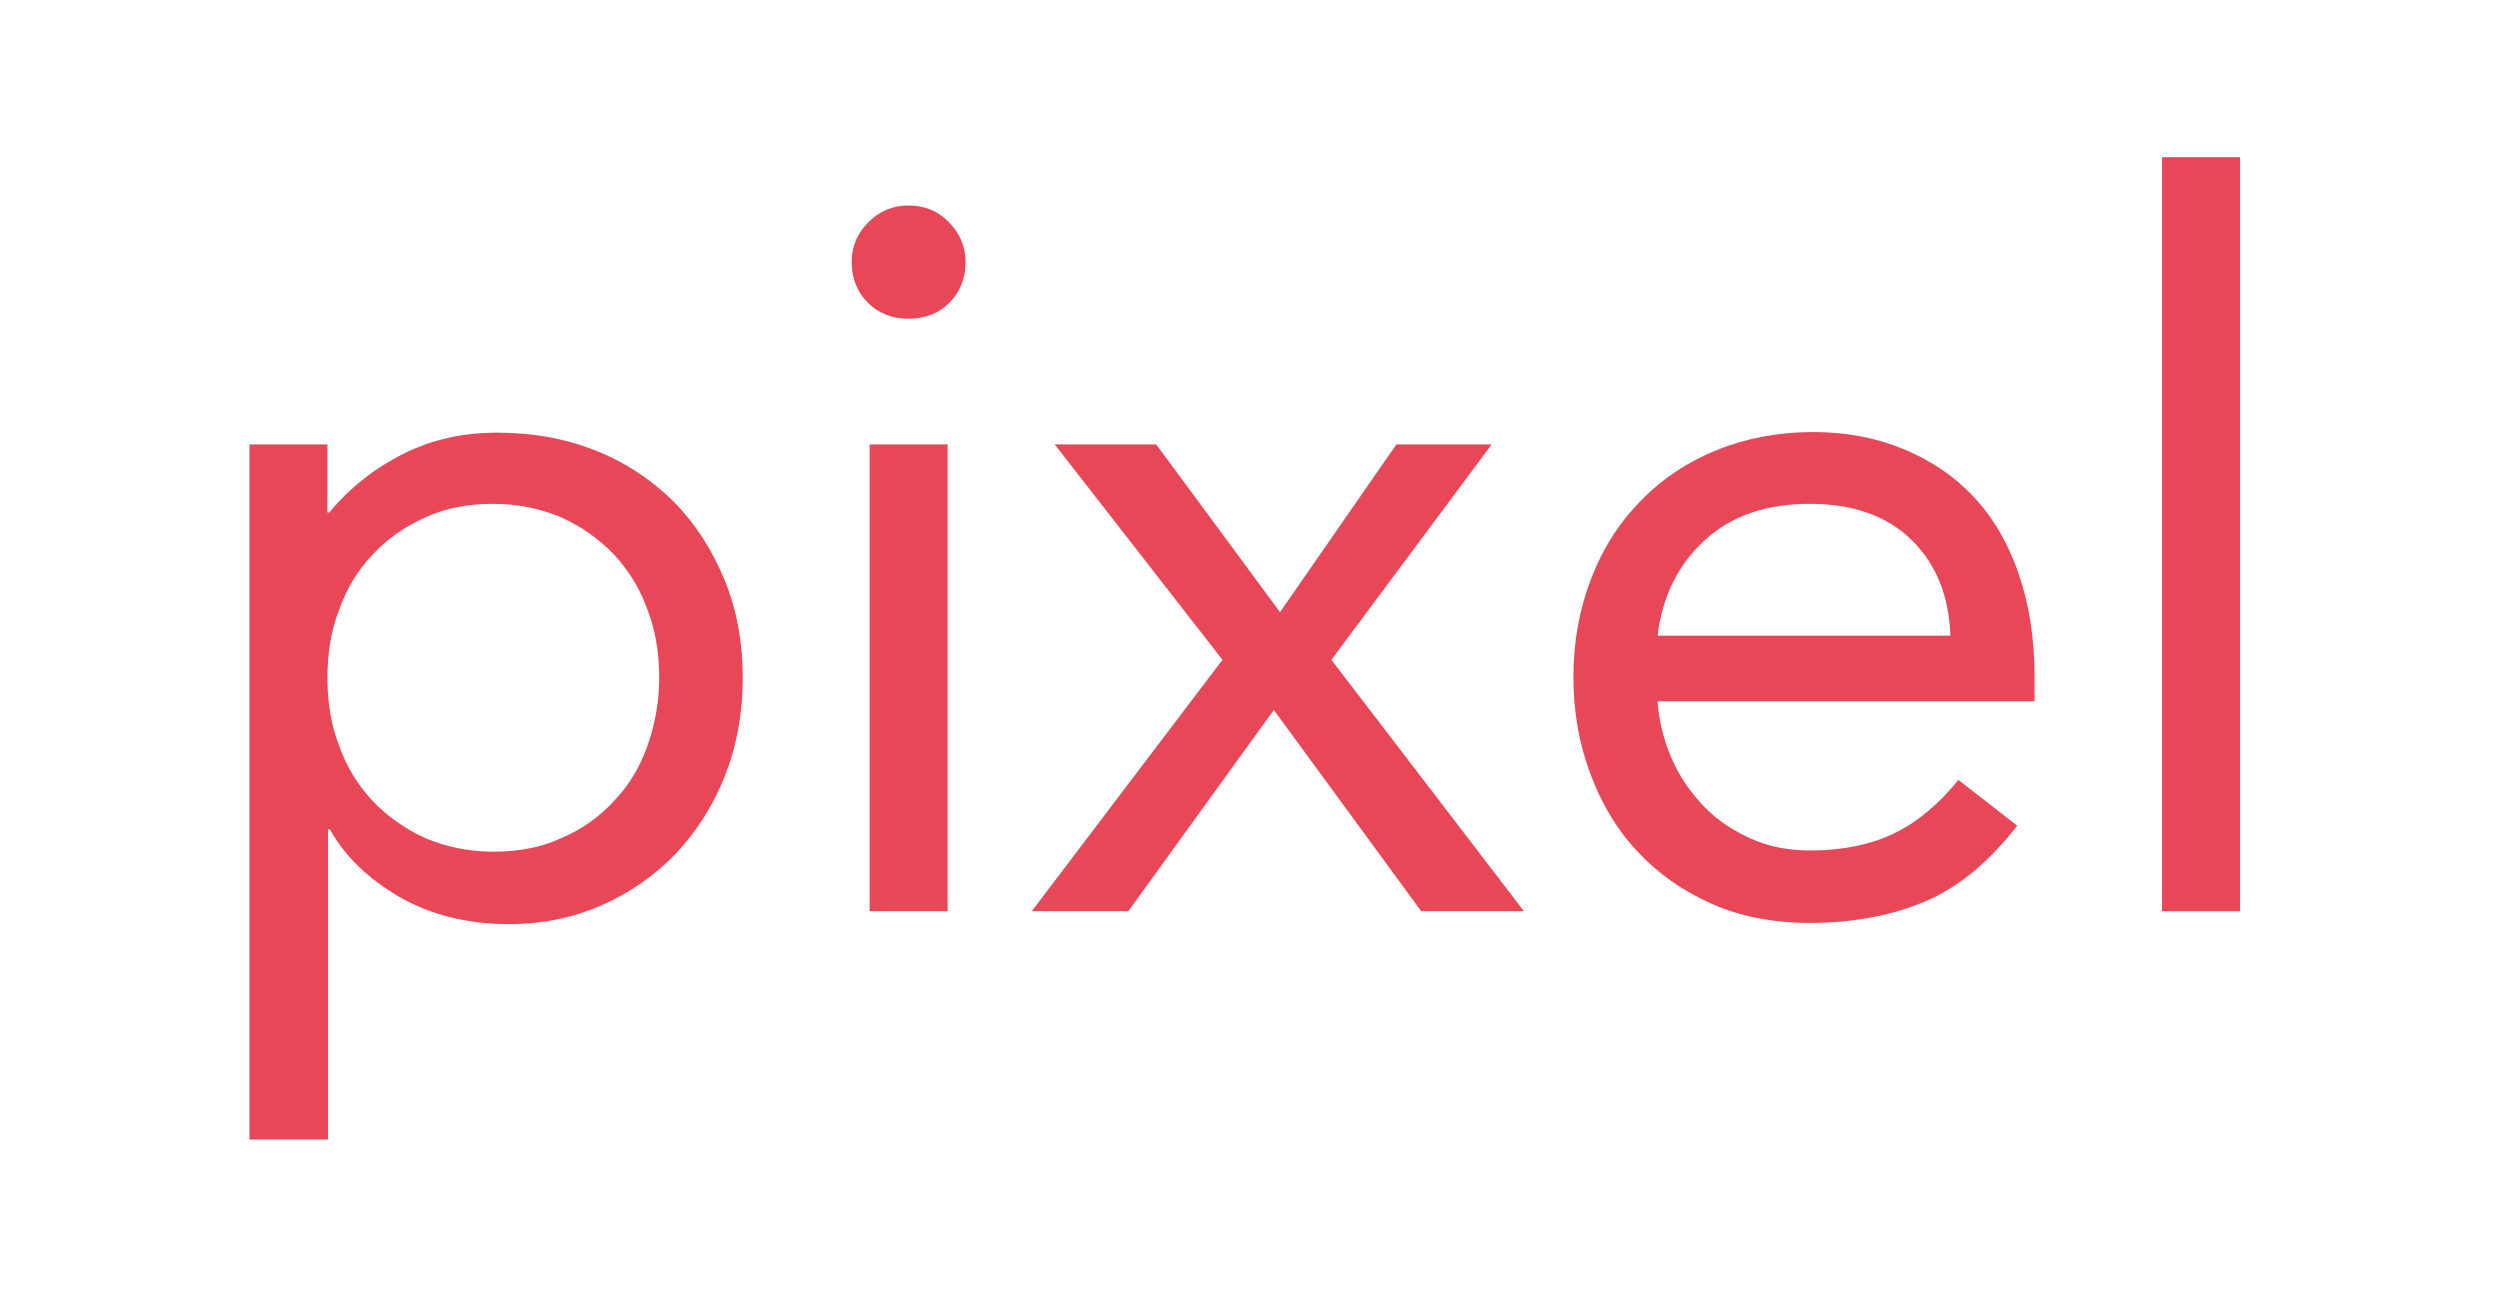 <?xml version="1.0" encoding="utf-8"?>
<!-- Generator: Adobe Illustrator 18.1.0, SVG Export Plug-In . SVG Version: 6.00 Build 0)  -->
<!DOCTYPE svg PUBLIC "-//W3C//DTD SVG 1.1//EN" "http://www.w3.org/Graphics/SVG/1.1/DTD/svg11.dtd">
<svg version="1.1" id="Layer_1" xmlns="http://www.w3.org/2000/svg" xmlns:xlink="http://www.w3.org/1999/xlink" x="0px" y="0px"
	 viewBox="0 0 403.9 209.2" enable-background="new 0 0 403.9 209.2" xml:space="preserve">
<g>
	<path fill="#E84758" d="M40.3,71.8h12.6v11h0.3c3.4-4.1,7.4-7.2,12-9.5c4.6-2.3,9.6-3.4,15.1-3.4c5.9,0,11.3,1,16.2,3
		c4.9,2,9,4.8,12.5,8.3c3.4,3.5,6.1,7.7,8.1,12.6s2.9,10.1,2.9,15.8c0,5.7-1,11-2.9,15.8c-1.9,4.8-4.6,9-8,12.6
		c-3.4,3.5-7.4,6.3-12,8.3c-4.6,2-9.6,3-14.8,3c-6.8,0-12.7-1.5-17.8-4.4c-5.1-3-8.8-6.6-11.2-10.9h-0.3v50.1H40.3V71.8z
		 M52.9,109.5c0,4,0.6,7.7,1.9,11c1.2,3.4,3,6.3,5.4,8.9c2.4,2.5,5.2,4.5,8.5,6c3.3,1.4,7,2.2,11,2.2c4.1,0,7.8-0.7,11-2.2
		c3.3-1.4,6.1-3.4,8.5-6c2.4-2.5,4.2-5.5,5.4-8.9c1.2-3.4,1.9-7.1,1.9-11c0-4-0.6-7.7-1.9-11c-1.2-3.4-3-6.3-5.4-8.9
		c-2.4-2.5-5.2-4.5-8.5-6c-3.3-1.4-7-2.2-11-2.2c-4.1,0-7.8,0.7-11,2.2c-3.3,1.5-6.1,3.4-8.5,6c-2.4,2.5-4.2,5.5-5.4,8.9
		C53.5,101.8,52.9,105.5,52.9,109.5z"/>
	<path fill="#E84758" d="M137.6,42.3c0-2.5,0.9-4.6,2.7-6.4c1.8-1.8,3.9-2.7,6.5-2.7c2.6,0,4.8,0.9,6.5,2.7c1.8,1.8,2.7,4,2.7,6.4
		c0,2.7-0.9,4.9-2.6,6.6c-1.7,1.7-3.9,2.6-6.6,2.6c-2.7,0-4.9-0.9-6.6-2.6C138.5,47.2,137.6,45,137.6,42.3z M140.5,71.8h12.6v75.4
		h-12.6V71.8z"/>
	<path fill="#E84758" d="M197.5,106.6l-27.1-34.8h16.4l20,27.1l18.8-27.1H241l-25.9,34.8l31.1,40.6h-16.6l-23.8-32.5l-23.5,32.5
		h-15.6L197.5,106.6z"/>
	<path fill="#E84758" d="M325.9,133.4c-4.5,5.8-9.4,9.9-14.8,12.2c-5.4,2.3-11.6,3.5-18.7,3.5c-5.9,0-11.2-1-15.9-3.1
		c-4.7-2.1-8.7-4.9-12-8.5c-3.3-3.5-5.8-7.7-7.6-12.6c-1.8-4.8-2.7-10-2.7-15.5c0-5.8,1-11.1,2.9-16c1.9-4.9,4.6-9.1,8.1-12.6
		c3.4-3.5,7.5-6.2,12.2-8.1c4.7-1.9,9.9-2.9,15.5-2.9c5.3,0,10.1,0.9,14.5,2.7c4.4,1.8,8.2,4.3,11.4,7.7c3.2,3.4,5.6,7.5,7.3,12.4
		c1.7,4.9,2.6,10.4,2.6,16.7v4h-60.9c0.2,3.2,1,6.3,2.3,9.3c1.3,3,3.1,5.5,5.2,7.7c2.1,2.2,4.7,3.9,7.6,5.2c2.9,1.3,6.1,1.9,9.5,1.9
		c5.5,0,10.1-1,13.9-2.9c3.8-1.9,7.1-4.8,10.1-8.5L325.9,133.4z M315.1,102.7c-0.2-6.4-2.3-11.6-6.3-15.5c-4-3.9-9.5-5.8-16.4-5.8
		c-7,0-12.6,1.9-16.9,5.8c-4.3,3.9-6.9,9-7.7,15.5H315.1z"/>
	<path fill="#E84758" d="M349.3,25.4h12.6v121.8h-12.6V25.4z"/>
</g>
</svg>
